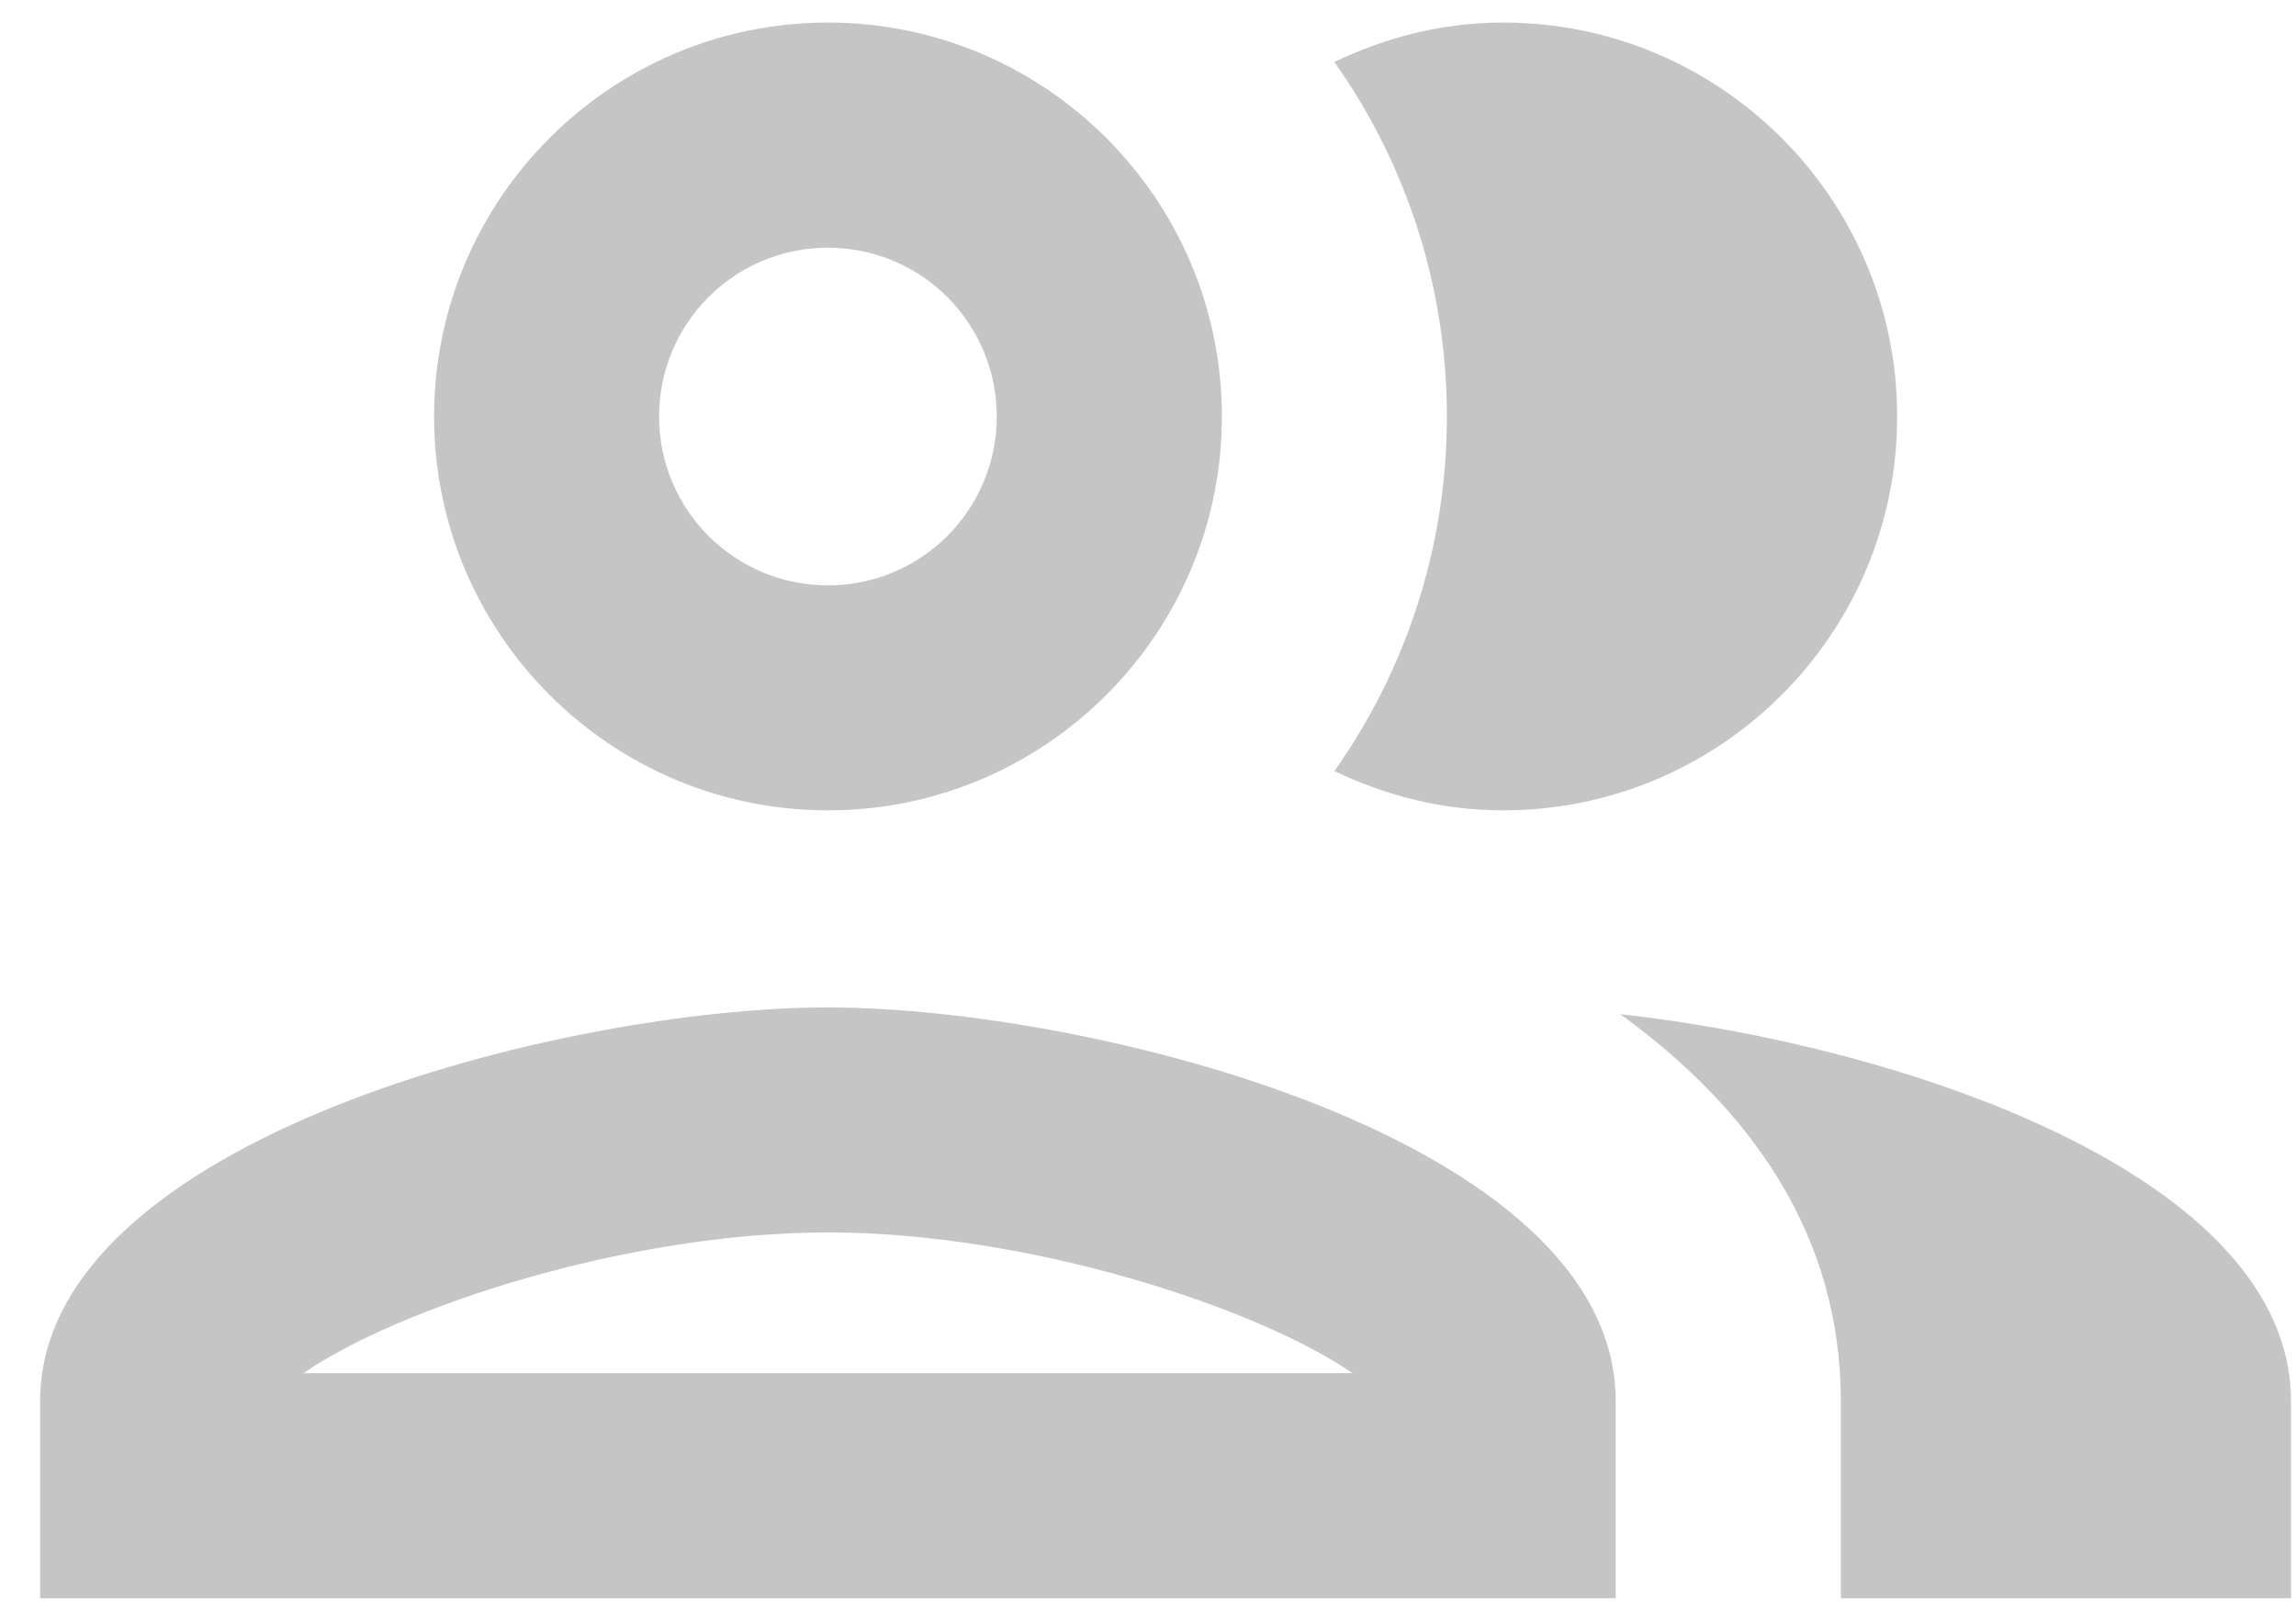 <svg width="17" height="12" viewBox="0 0 17 12" fill="none" xmlns="http://www.w3.org/2000/svg">
<path d="M6.13 6C7.739 6 9.047 4.692 9.047 3.084C9.047 1.475 7.739 0.167 6.13 0.167C4.522 0.167 3.214 1.475 3.214 3.084C3.214 4.692 4.522 6 6.13 6ZM6.13 1.834C6.822 1.834 7.38 2.392 7.38 3.084C7.38 3.775 6.822 4.334 6.13 4.334C5.439 4.334 4.88 3.775 4.88 3.084C4.88 2.392 5.439 1.834 6.13 1.834ZM6.13 7.459C4.18 7.459 0.297 8.434 0.297 10.375V11.834H11.963V10.375C11.963 8.434 8.08 7.459 6.13 7.459ZM2.247 10.167C2.947 9.684 4.639 9.125 6.13 9.125C7.622 9.125 9.314 9.684 10.014 10.167H2.247ZM11.997 7.509C12.963 8.209 13.63 9.142 13.63 10.375V11.834H16.963V10.375C16.963 8.692 14.047 7.734 11.997 7.509ZM11.13 6C12.739 6 14.047 4.692 14.047 3.084C14.047 1.475 12.739 0.167 11.13 0.167C10.68 0.167 10.264 0.275 9.88 0.459C10.405 1.2 10.713 2.109 10.713 3.084C10.713 4.059 10.405 4.967 9.88 5.709C10.264 5.892 10.68 6 11.13 6Z" fill="#C5C5C5"/>
</svg>
